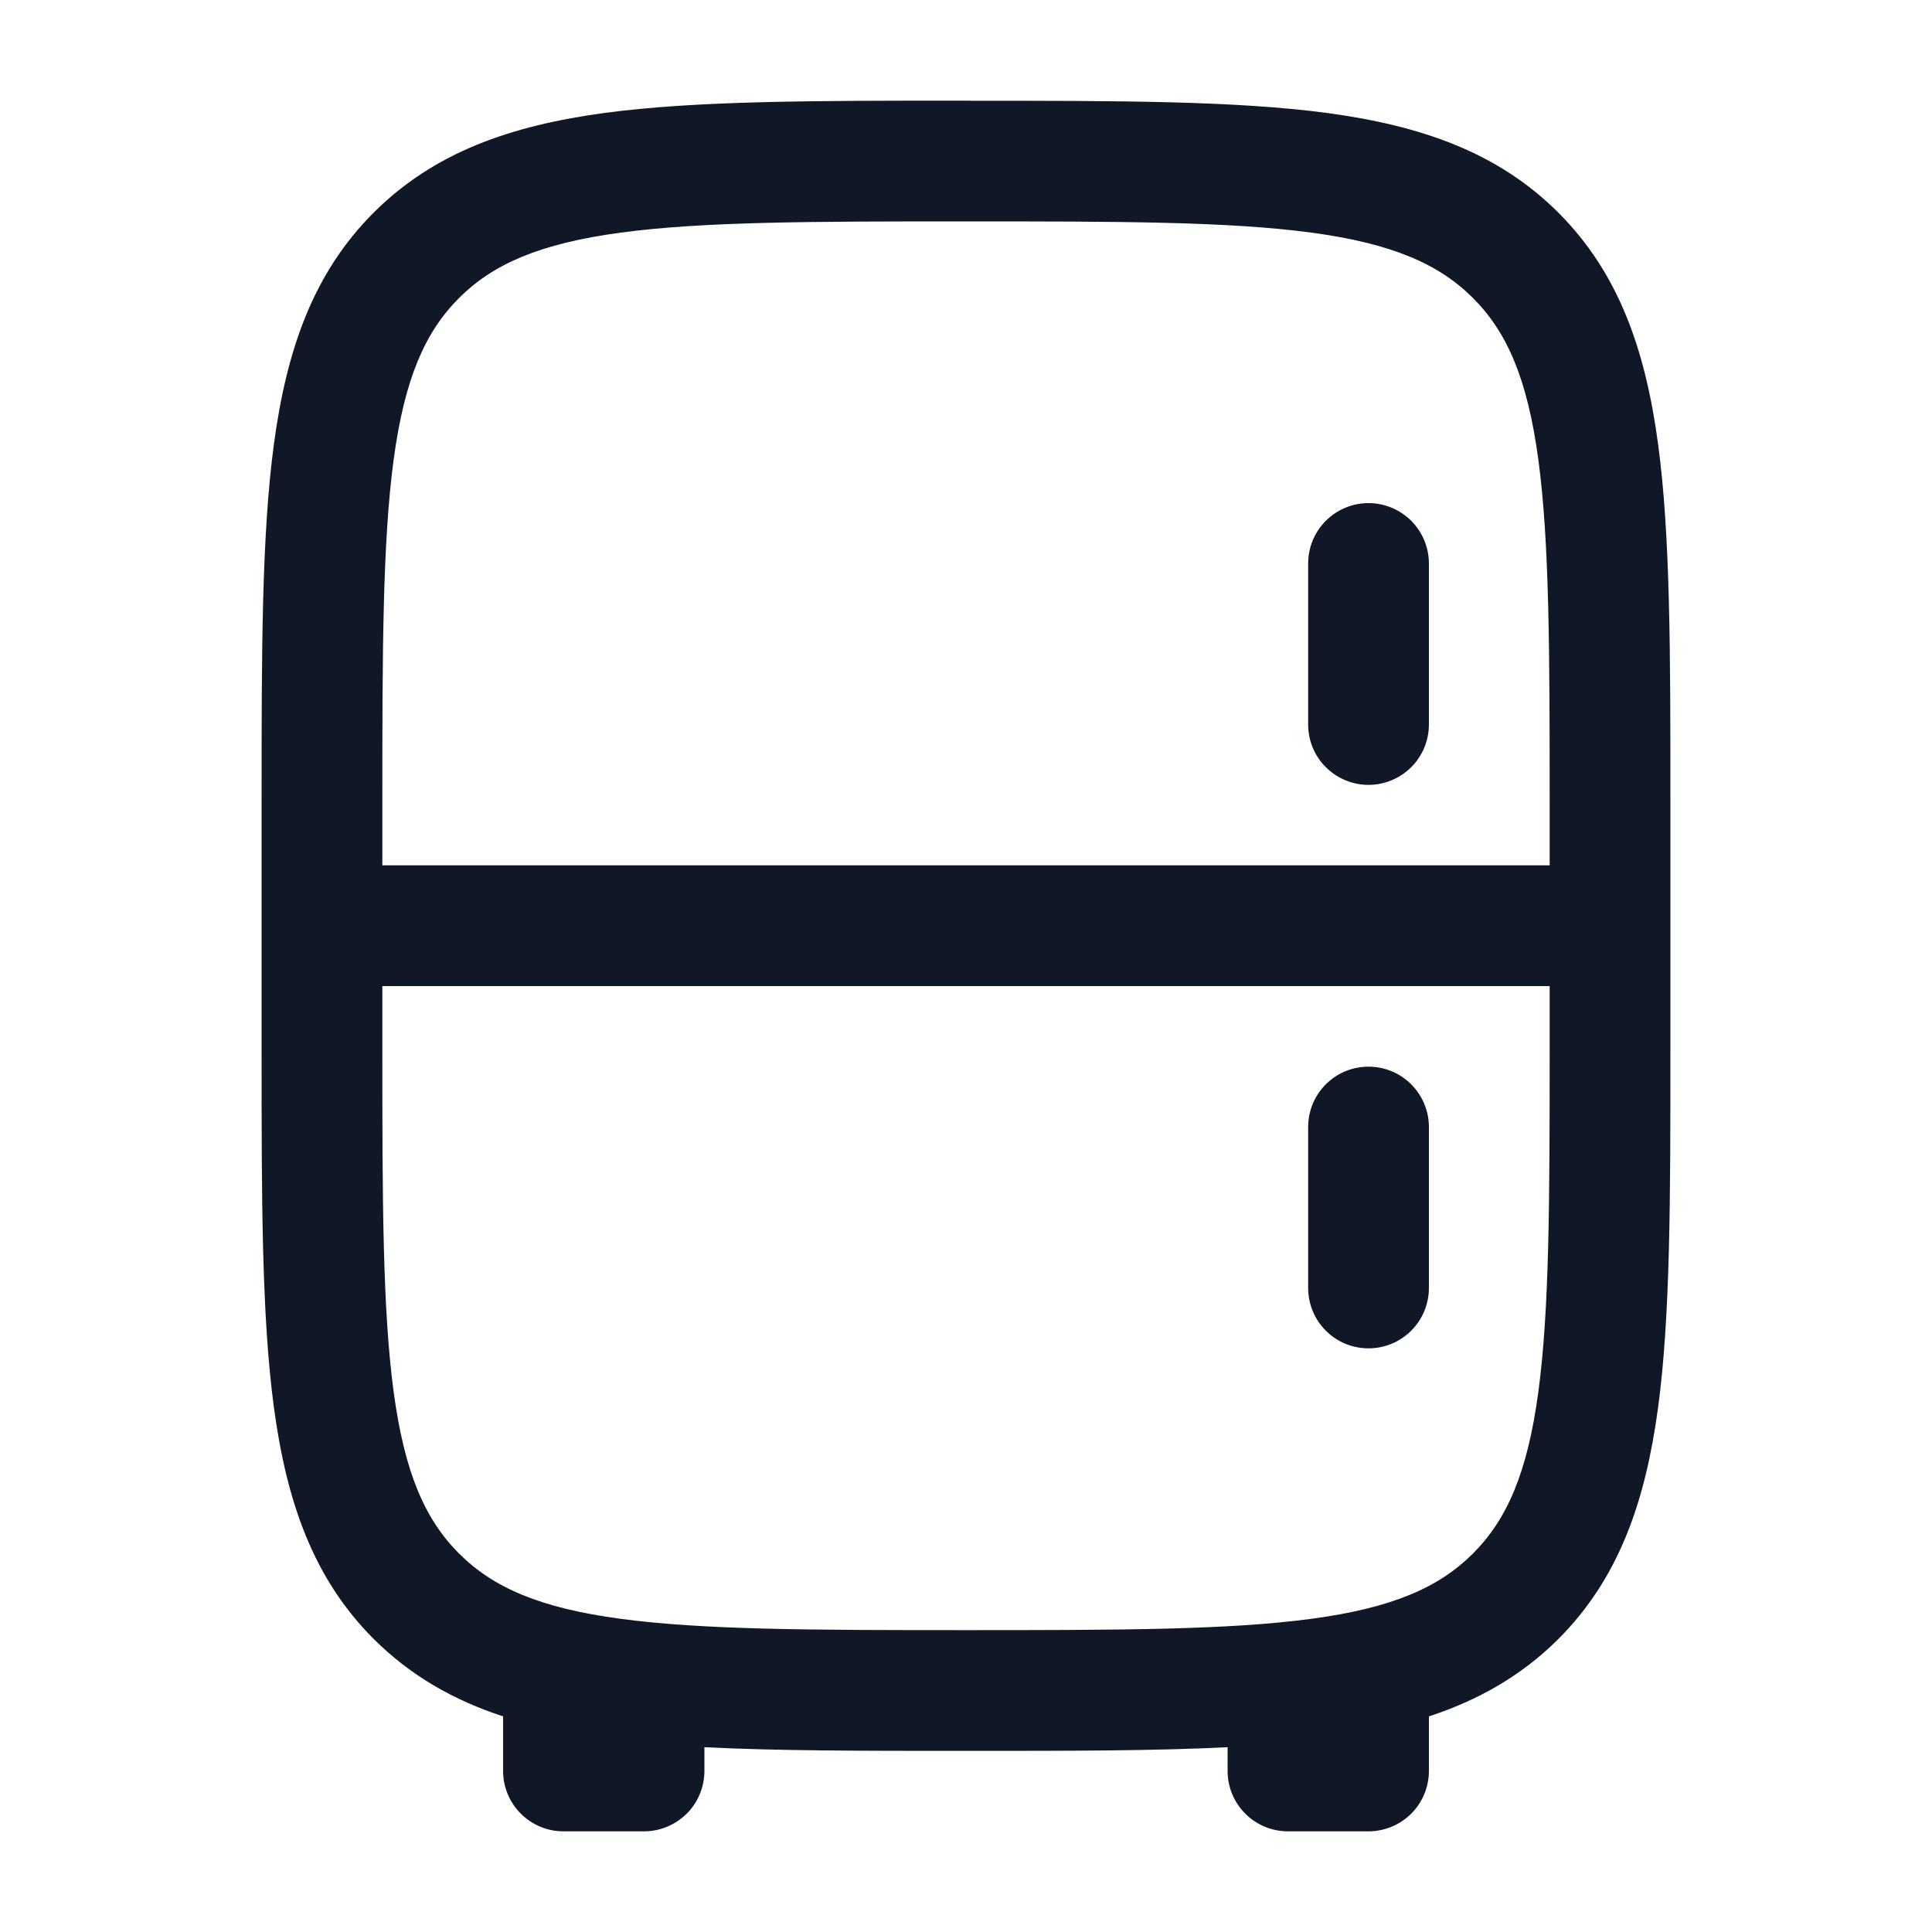 <svg width="20" height="20" viewBox="0 0 20 20" fill="none" xmlns="http://www.w3.org/2000/svg">
<path d="M14.792 5.833C14.792 5.668 14.726 5.509 14.609 5.391C14.491 5.274 14.332 5.208 14.167 5.208C14.001 5.208 13.842 5.274 13.725 5.391C13.607 5.509 13.542 5.668 13.542 5.833V7.5C13.542 7.666 13.607 7.825 13.725 7.942C13.842 8.059 14.001 8.125 14.167 8.125C14.332 8.125 14.491 8.059 14.609 7.942C14.726 7.825 14.792 7.666 14.792 7.5V5.833ZM14.792 11.667C14.792 11.501 14.726 11.342 14.609 11.225C14.491 11.107 14.332 11.042 14.167 11.042C14.001 11.042 13.842 11.107 13.725 11.225C13.607 11.342 13.542 11.501 13.542 11.667V13.333C13.542 13.499 13.607 13.658 13.725 13.775C13.842 13.893 14.001 13.958 14.167 13.958C14.332 13.958 14.491 13.893 14.609 13.775C14.726 13.658 14.792 13.499 14.792 13.333V11.667Z" fill="#101828"/>
<path fill-rule="evenodd" clip-rule="evenodd" d="M10.047 1.042H9.953C8.422 1.042 7.208 1.042 6.259 1.169C5.283 1.301 4.492 1.578 3.868 2.201C3.244 2.825 2.968 3.616 2.836 4.593C2.708 5.543 2.708 6.755 2.708 8.287V10.88C2.708 12.412 2.708 13.625 2.836 14.574C2.968 15.551 3.244 16.342 3.868 16.966C4.251 17.348 4.696 17.6 5.208 17.768V18.333C5.208 18.678 5.488 18.958 5.833 18.958H6.667C6.832 18.958 6.991 18.892 7.109 18.775C7.226 18.658 7.292 18.499 7.292 18.333V18.087C8.048 18.125 8.929 18.125 9.953 18.125H10.047C11.072 18.125 11.953 18.125 12.708 18.087V18.333C12.708 18.678 12.988 18.958 13.333 18.958H14.167C14.332 18.958 14.491 18.892 14.609 18.775C14.726 18.658 14.792 18.499 14.792 18.333V17.768C15.304 17.6 15.75 17.348 16.133 16.966C16.756 16.342 17.032 15.551 17.164 14.574C17.292 13.624 17.292 12.412 17.292 10.88V8.288C17.292 6.756 17.292 5.543 17.164 4.593C17.032 3.617 16.756 2.826 16.133 2.202C15.508 1.578 14.717 1.302 13.741 1.17C12.791 1.043 11.578 1.043 10.047 1.043M4.752 3.085C5.104 2.733 5.588 2.521 6.426 2.408C7.283 2.293 8.411 2.292 10 2.292C11.589 2.292 12.718 2.293 13.575 2.408C14.412 2.521 14.896 2.733 15.248 3.085C15.601 3.438 15.812 3.921 15.925 4.759C16.04 5.616 16.042 6.744 16.042 8.333V8.958H3.958V8.333C3.958 6.744 3.96 5.616 4.075 4.758C4.188 3.921 4.399 3.438 4.752 3.085ZM3.958 10.208H16.042V10.833C16.042 12.422 16.04 13.552 15.925 14.408C15.812 15.246 15.601 15.729 15.248 16.082C14.896 16.434 14.412 16.646 13.574 16.758C12.717 16.873 11.589 16.875 10 16.875C8.411 16.875 7.283 16.873 6.425 16.758C5.588 16.646 5.104 16.434 4.752 16.082C4.399 15.729 4.188 15.246 4.075 14.408C3.96 13.552 3.958 12.422 3.958 10.833V10.208Z" fill="#101828"/>
</svg>
